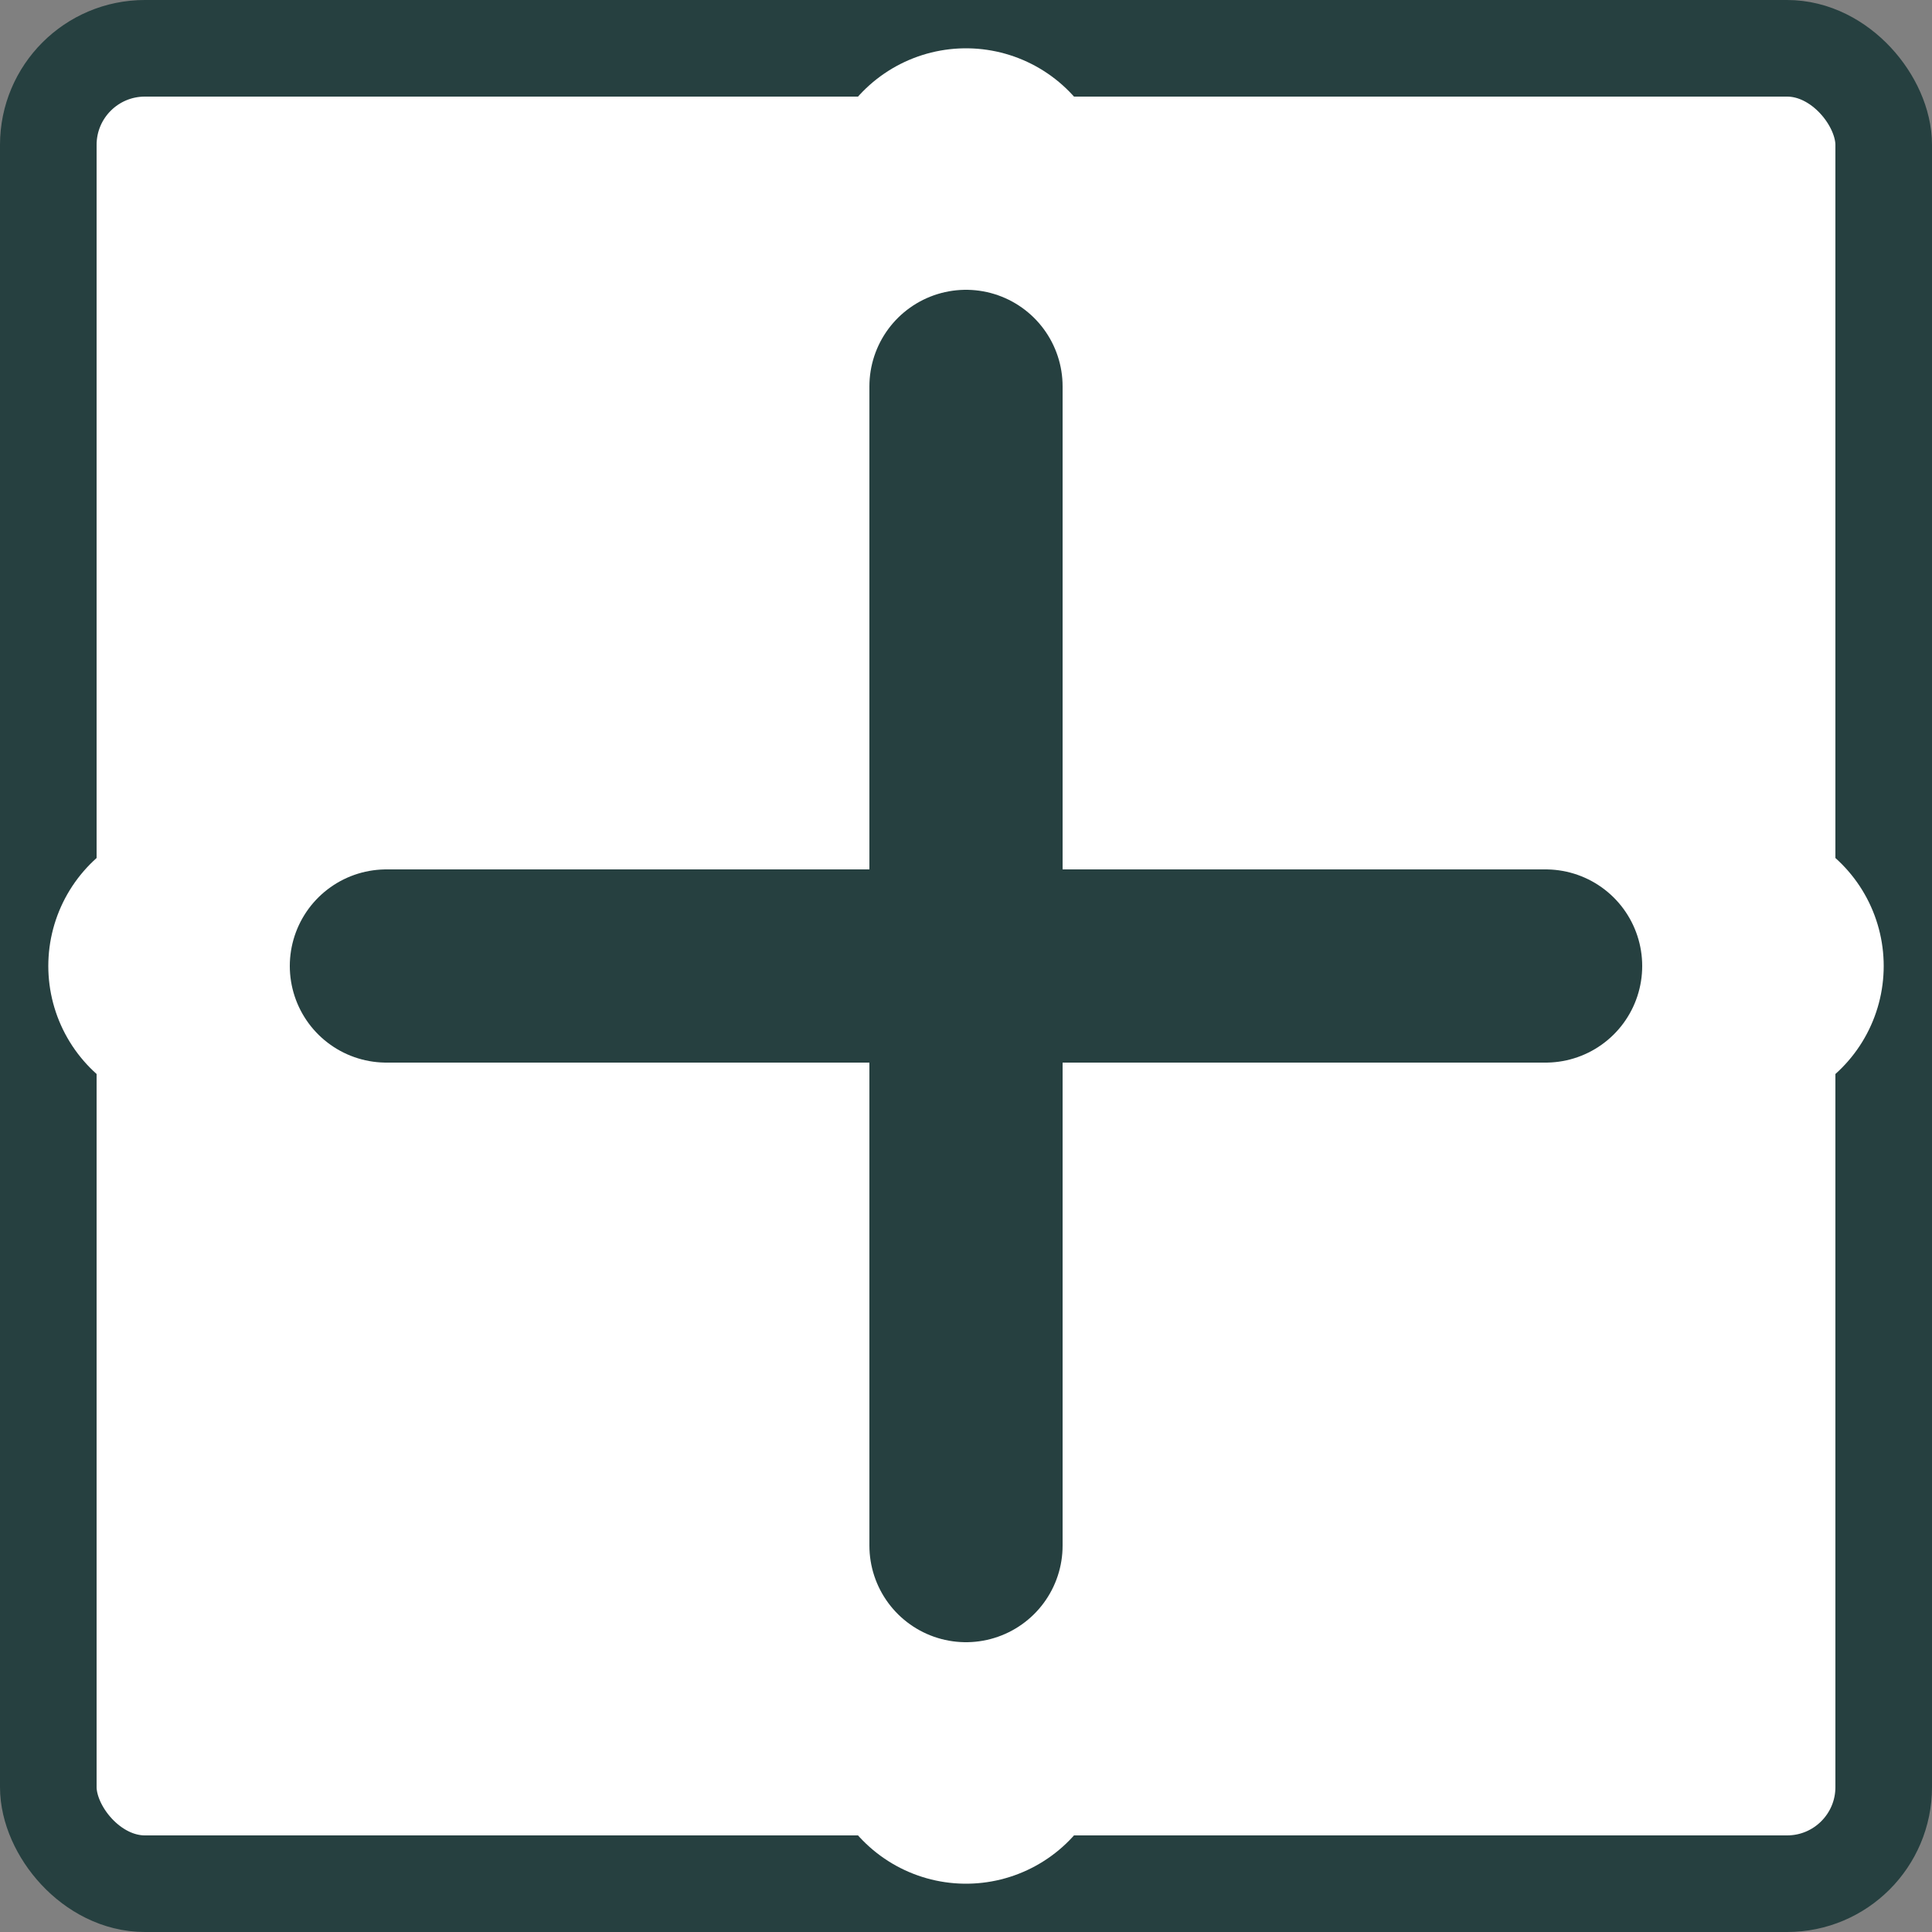 <svg xmlns="http://www.w3.org/2000/svg"
     xmlns:xlink="http://www.w3.org/1999/xlink"
     viewBox='0 0 100 100'>
  <rect x="0" y="0" width="100" height="100" fill="#808080" stroke="none"/>
  <rect x="2.5%" y="2.5%" width="95%" height="95%" rx="5%" ry="5%" fill="white" stroke="rgb(38, 64, 64)" stroke-width="5%"/>
  <line x1="10%" y1="50%" x2="90%" y2="50%" stroke="white" stroke-linecap="round" stroke-width="15%" />
  <line x1="50%" y1="10%" x2="50%" y2="90%" stroke="white" stroke-linecap="round" stroke-width="15%" />
  <line x1="20%" y1="50%" x2="80%" y2="50%" stroke="rgb(38, 64, 64)" stroke-linecap="round" stroke-width="10%" />
  <line x1="50%" y1="20%" x2="50%" y2="80%" stroke="rgb(38, 64, 64)" stroke-linecap="round" stroke-width="10%" />
</svg>
